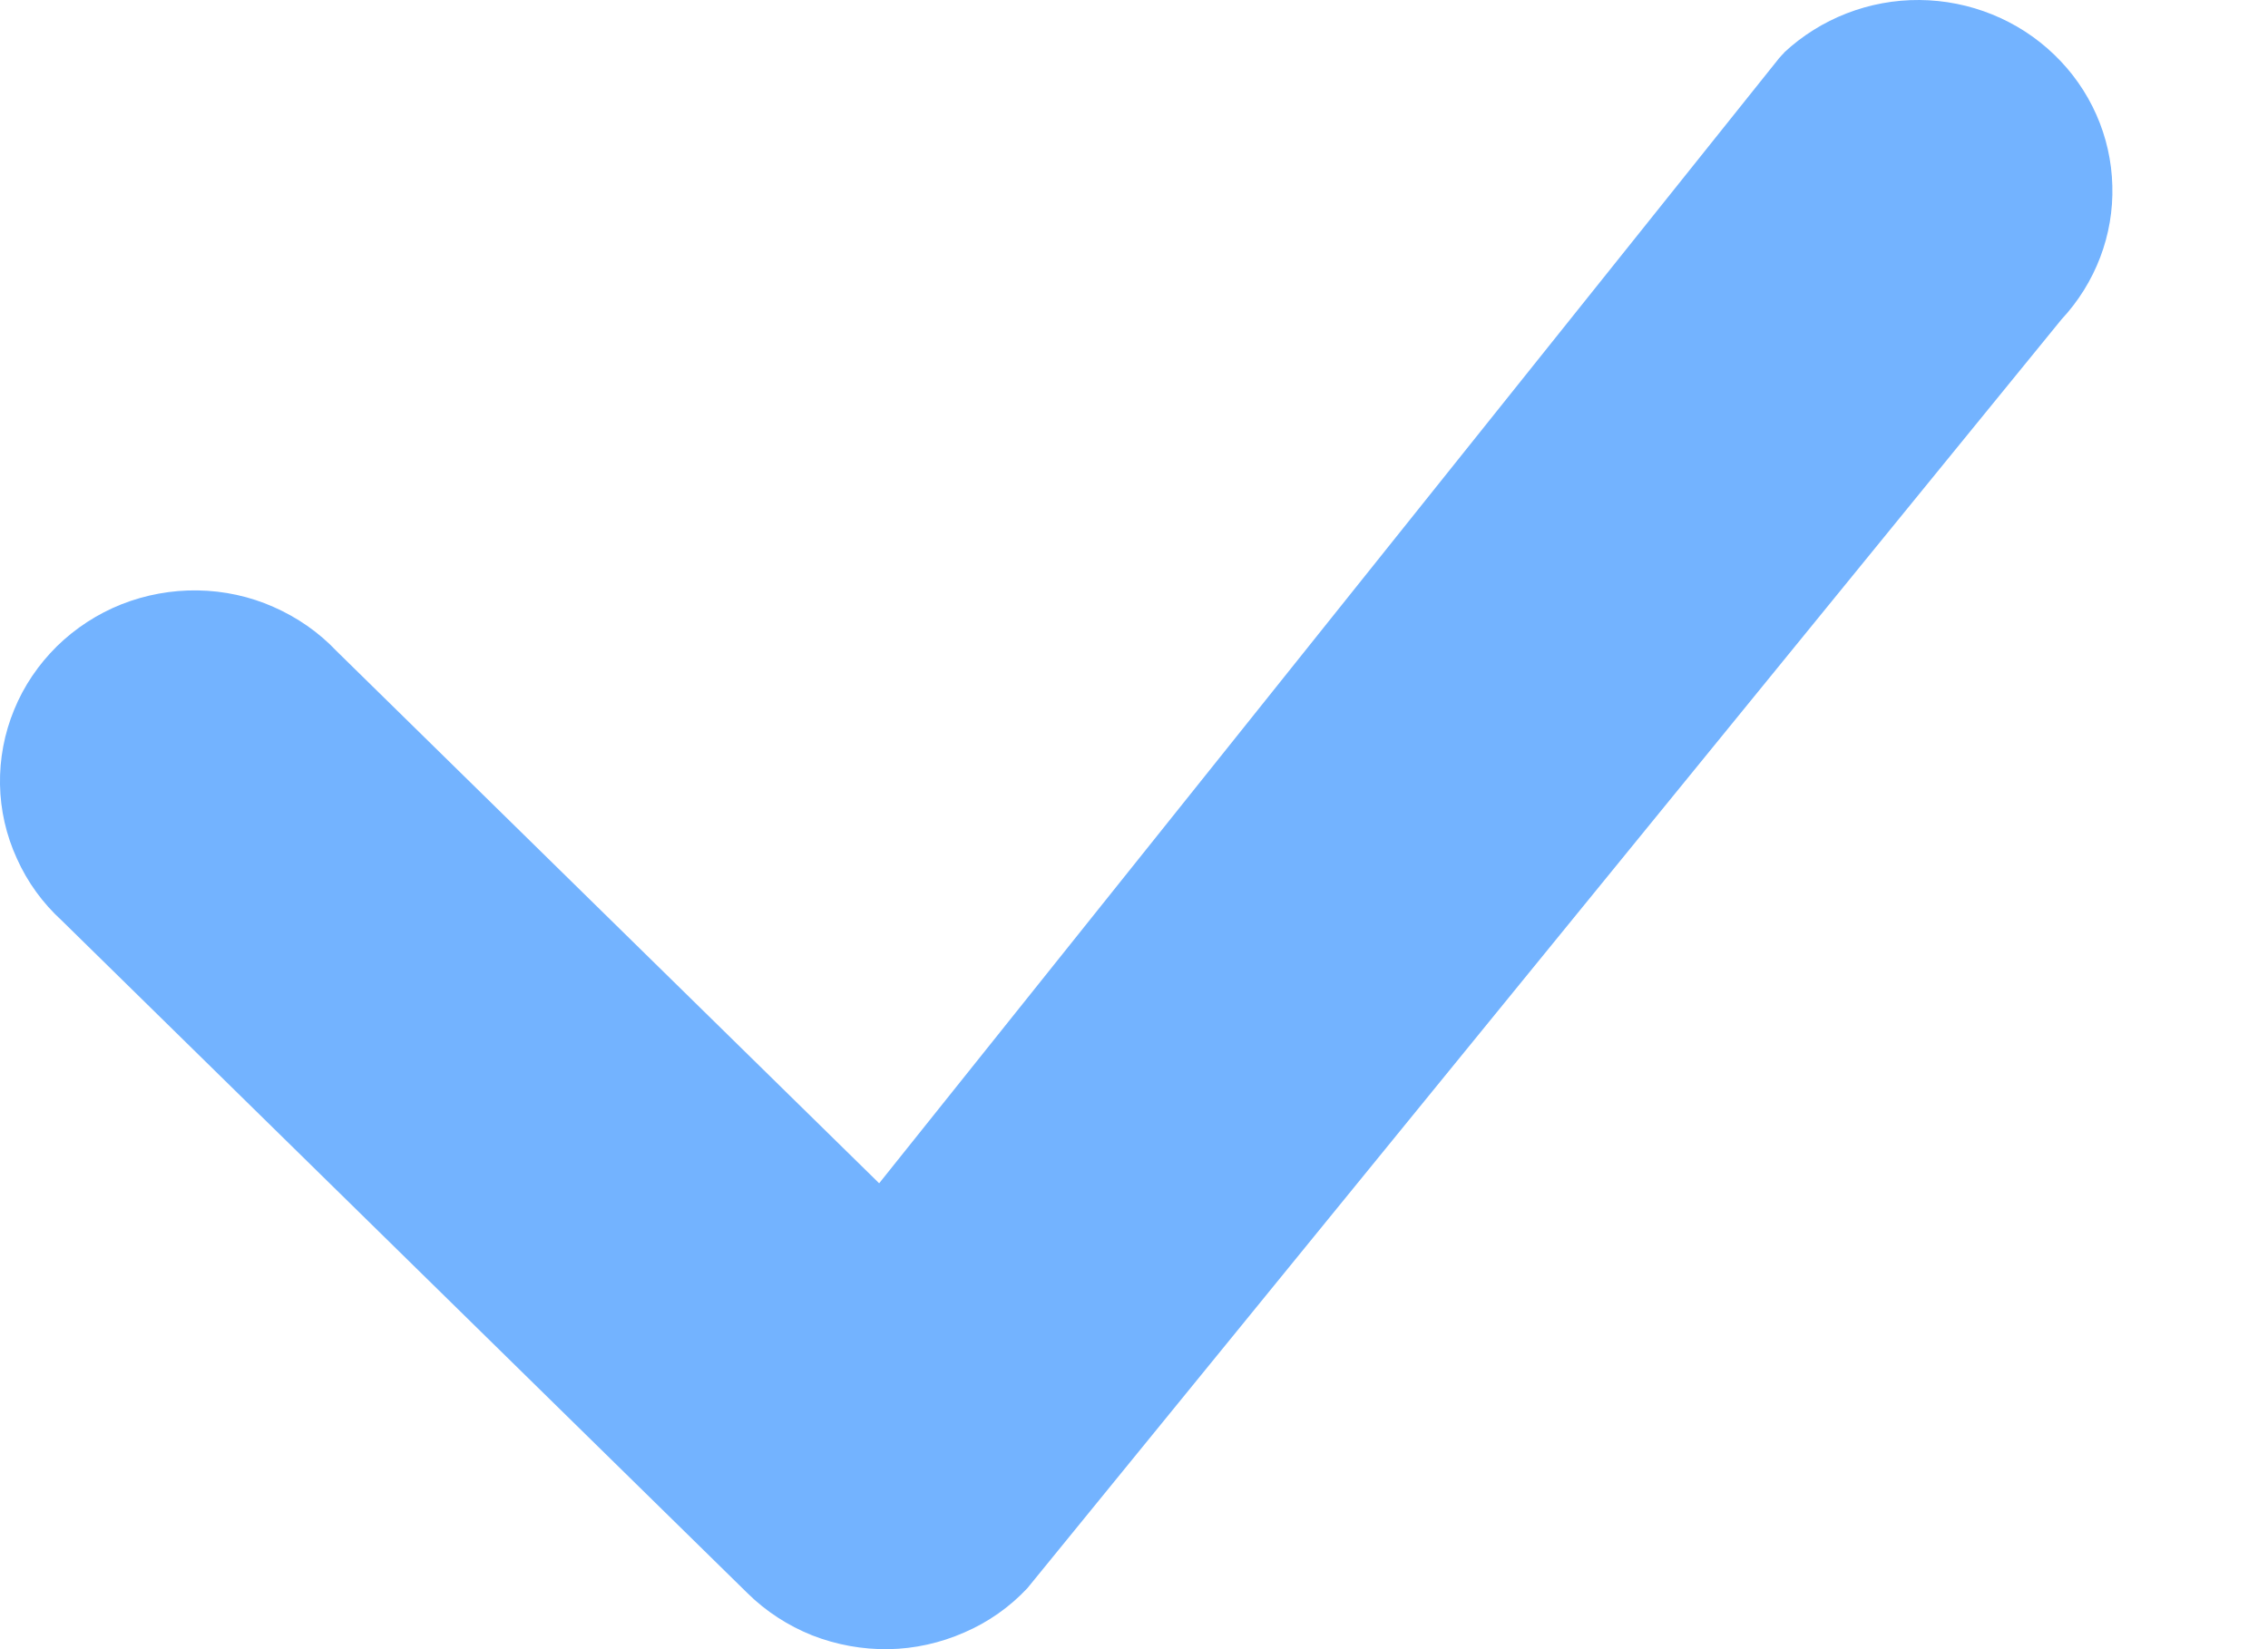 <svg width="11" height="8" viewBox="0 0 11 8" fill="none" xmlns="http://www.w3.org/2000/svg">
<path d="M8.653 0.255C8.83 0.09 9.066 -0.002 9.31 2.65108e-05C9.554 0.002 9.789 0.097 9.963 0.265C10.138 0.433 10.239 0.661 10.245 0.901C10.252 1.14 10.163 1.373 9.998 1.55L4.983 7.704C4.897 7.796 4.793 7.869 4.677 7.919C4.561 7.97 4.436 7.998 4.31 8C4.183 8.002 4.057 7.979 3.939 7.933C3.822 7.886 3.715 7.817 3.626 7.729L0.3 4.466C0.207 4.381 0.133 4.279 0.082 4.165C0.03 4.052 0.002 3.929 0 3.805C-0.002 3.681 0.021 3.558 0.069 3.442C0.116 3.327 0.187 3.223 0.276 3.135C0.366 3.047 0.472 2.978 0.59 2.931C0.707 2.885 0.833 2.862 0.959 2.864C1.086 2.866 1.211 2.893 1.326 2.944C1.442 2.995 1.546 3.067 1.632 3.158L4.264 5.74L8.629 0.282C8.637 0.273 8.645 0.264 8.654 0.255H8.653Z" fill="#73B3FF"/>
</svg>
